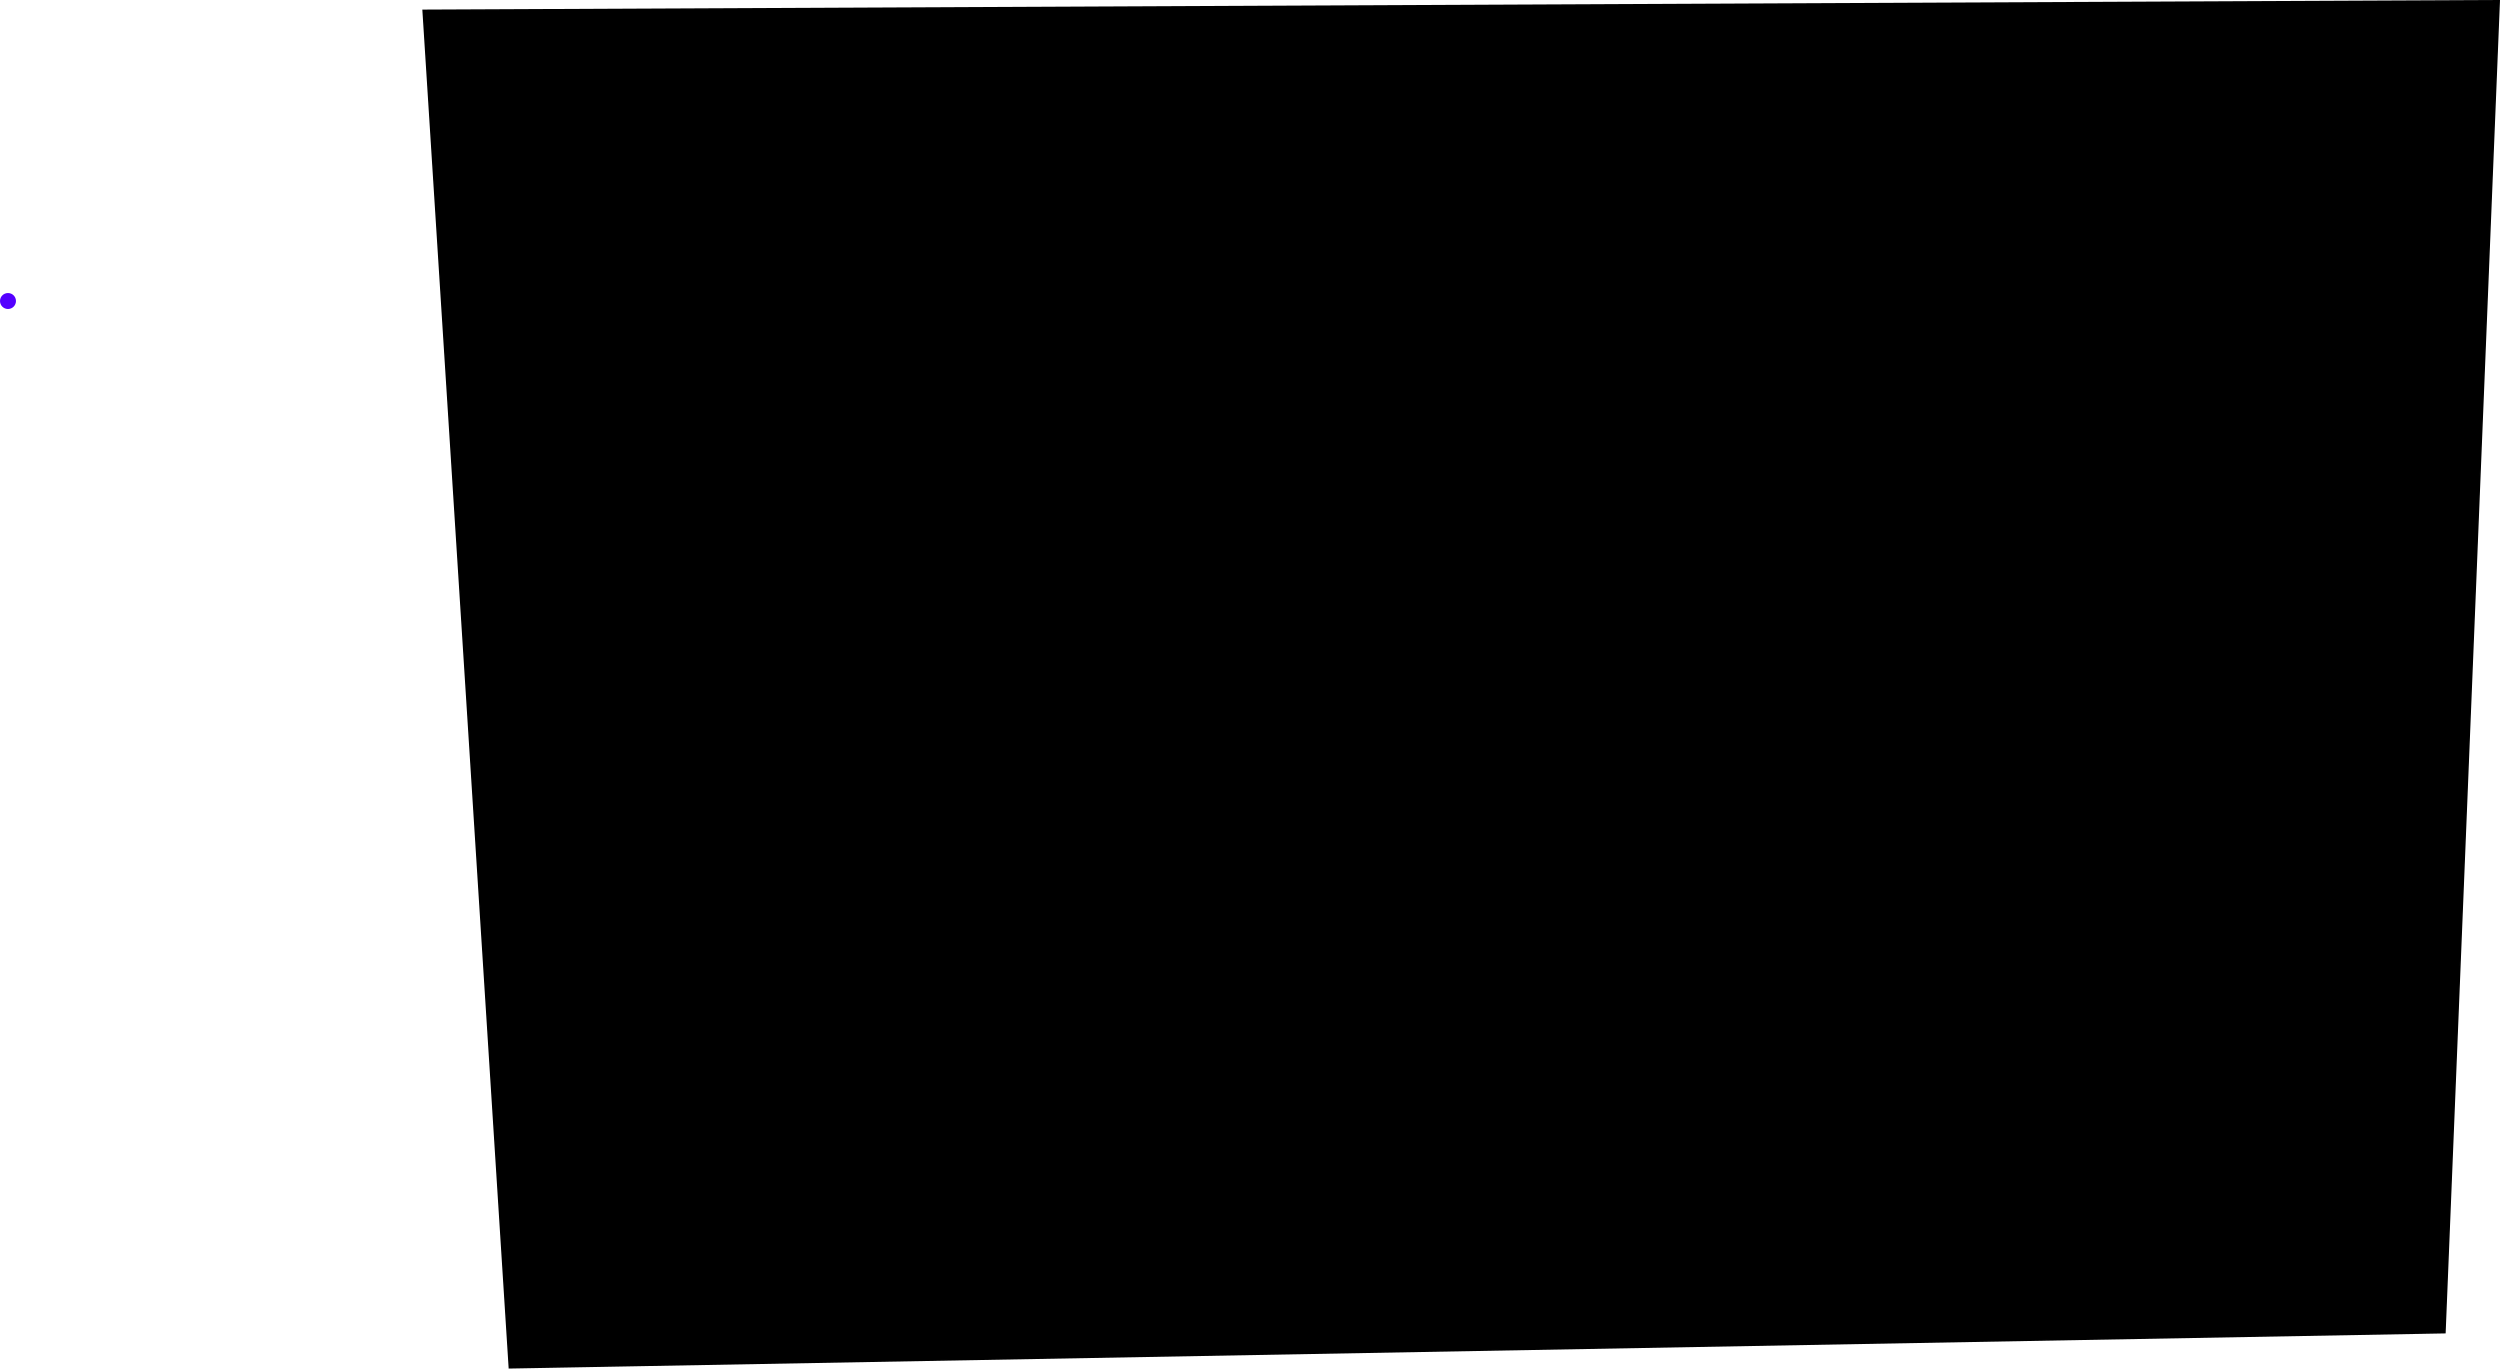 <svg version="1.1" xmlns="http://www.w3.org/2000/svg" xmlns:xlink="http://www.w3.org/1999/xlink" width="782.76" height="428.505" viewBox="0,0,782.76,428.505"><g transform="translate(205,40.751)"><g data-paper-data="{&quot;isPaintingLayer&quot;:true}" fill-rule="nonzero" stroke-width="0.5" stroke-linejoin="miter" stroke-miterlimit="10" stroke-dasharray="" stroke-dashoffset="0" style="mix-blend-mode: normal"><path d="M-205,53.5c0,-1.381 1.119,-2.5 2.5,-2.5c1.381,0 2.5,1.119 2.5,2.5c0,1.381 -1.119,2.5 -2.5,2.5c-1.381,0 -2.5,-1.119 -2.5,-2.5z" fill="#5400ff" stroke="none" stroke-linecap="butt"/><path d="M577.5,-40.5l-650,3l27,425l606,-11z" fill="#000000" stroke="#000000" stroke-linecap="round"/></g></g></svg>